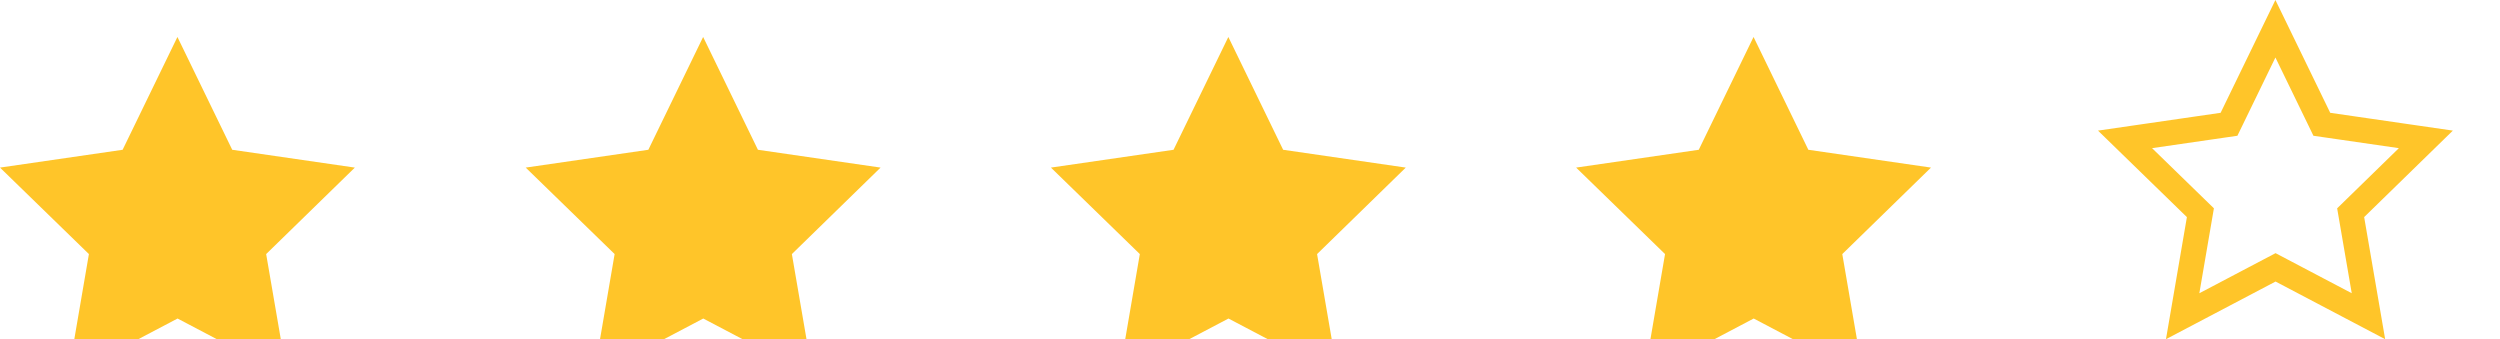 <svg width="199" height="27" viewBox="0 0 199 27" fill="none" xmlns="http://www.w3.org/2000/svg">
<g filter="url(#filter0_d_93_755)">
<path d="M22.858 27L14.134 22.411L5.41 27L7.077 17.281L0 10.397L9.761 8.979L14.123 0L18.485 8.979L28.246 10.397L21.186 17.281L22.858 27Z" fill="#FFC529"/>
</g>
<g filter="url(#filter1_d_93_755)">
<path d="M64.704 27L55.98 22.411L47.257 27L48.924 17.281L41.846 10.397L51.608 8.979L55.97 0L60.331 8.979L70.093 10.397L63.033 17.281L64.704 27Z" fill="#FFC529"/>
</g>
<g filter="url(#filter2_d_93_755)">
<path d="M106.511 27L97.787 22.411L89.063 27L90.73 17.281L83.653 10.397L93.414 8.979L97.776 0L102.138 8.979L111.899 10.397L104.839 17.281L106.511 27Z" fill="#FFC529"/>
</g>
<g filter="url(#filter3_d_93_755)">
<path d="M148.317 27L139.594 22.411L130.87 27L132.537 17.281L125.459 10.397L135.221 8.979L139.583 0L143.944 8.979L153.706 10.397L146.646 17.281L148.317 27Z" fill="#FFC529"/>
</g>
<path d="M187.201 17.45L188.529 25.171L181.6 21.526L181.134 21.281L180.668 21.526L173.739 25.171L175.063 17.45L175.152 16.931L174.774 16.564L169.152 11.095L176.905 9.969L177.429 9.893L177.661 9.416L181.123 2.289L184.586 9.416L184.817 9.893L185.341 9.969L193.098 11.095L187.488 16.565L187.112 16.932L187.201 17.45Z" stroke="#FFC529" stroke-width="2"/>
<defs>
<filter id="filter0_d_93_755" x="-9.808" y="-6.866" width="47.863" height="46.617" filterUnits="userSpaceOnUse" color-interpolation-filters="sRGB">
<feFlood flood-opacity="0" result="BackgroundImageFix"/>
<feColorMatrix in="SourceAlpha" type="matrix" values="0 0 0 0 0 0 0 0 0 0 0 0 0 0 0 0 0 0 127 0" result="hardAlpha"/>
<feOffset dy="2.943"/>
<feGaussianBlur stdDeviation="4.904"/>
<feColorMatrix type="matrix" values="0 0 0 0 1 0 0 0 0 0.773 0 0 0 0 0.161 0 0 0 0.4 0"/>
<feBlend mode="normal" in2="BackgroundImageFix" result="effect1_dropShadow_93_755"/>
<feBlend mode="normal" in="SourceGraphic" in2="effect1_dropShadow_93_755" result="shape"/>
</filter>
<filter id="filter1_d_93_755" x="32.038" y="-6.866" width="47.863" height="46.617" filterUnits="userSpaceOnUse" color-interpolation-filters="sRGB">
<feFlood flood-opacity="0" result="BackgroundImageFix"/>
<feColorMatrix in="SourceAlpha" type="matrix" values="0 0 0 0 0 0 0 0 0 0 0 0 0 0 0 0 0 0 127 0" result="hardAlpha"/>
<feOffset dy="2.943"/>
<feGaussianBlur stdDeviation="4.904"/>
<feColorMatrix type="matrix" values="0 0 0 0 1 0 0 0 0 0.773 0 0 0 0 0.161 0 0 0 0.4 0"/>
<feBlend mode="normal" in2="BackgroundImageFix" result="effect1_dropShadow_93_755"/>
<feBlend mode="normal" in="SourceGraphic" in2="effect1_dropShadow_93_755" result="shape"/>
</filter>
<filter id="filter2_d_93_755" x="73.844" y="-6.866" width="47.863" height="46.617" filterUnits="userSpaceOnUse" color-interpolation-filters="sRGB">
<feFlood flood-opacity="0" result="BackgroundImageFix"/>
<feColorMatrix in="SourceAlpha" type="matrix" values="0 0 0 0 0 0 0 0 0 0 0 0 0 0 0 0 0 0 127 0" result="hardAlpha"/>
<feOffset dy="2.943"/>
<feGaussianBlur stdDeviation="4.904"/>
<feColorMatrix type="matrix" values="0 0 0 0 1 0 0 0 0 0.773 0 0 0 0 0.161 0 0 0 0.4 0"/>
<feBlend mode="normal" in2="BackgroundImageFix" result="effect1_dropShadow_93_755"/>
<feBlend mode="normal" in="SourceGraphic" in2="effect1_dropShadow_93_755" result="shape"/>
</filter>
<filter id="filter3_d_93_755" x="115.651" y="-6.866" width="47.863" height="46.617" filterUnits="userSpaceOnUse" color-interpolation-filters="sRGB">
<feFlood flood-opacity="0" result="BackgroundImageFix"/>
<feColorMatrix in="SourceAlpha" type="matrix" values="0 0 0 0 0 0 0 0 0 0 0 0 0 0 0 0 0 0 127 0" result="hardAlpha"/>
<feOffset dy="2.943"/>
<feGaussianBlur stdDeviation="4.904"/>
<feColorMatrix type="matrix" values="0 0 0 0 1 0 0 0 0 0.773 0 0 0 0 0.161 0 0 0 0.4 0"/>
<feBlend mode="normal" in2="BackgroundImageFix" result="effect1_dropShadow_93_755"/>
<feBlend mode="normal" in="SourceGraphic" in2="effect1_dropShadow_93_755" result="shape"/>
</filter>
</defs>
</svg>
